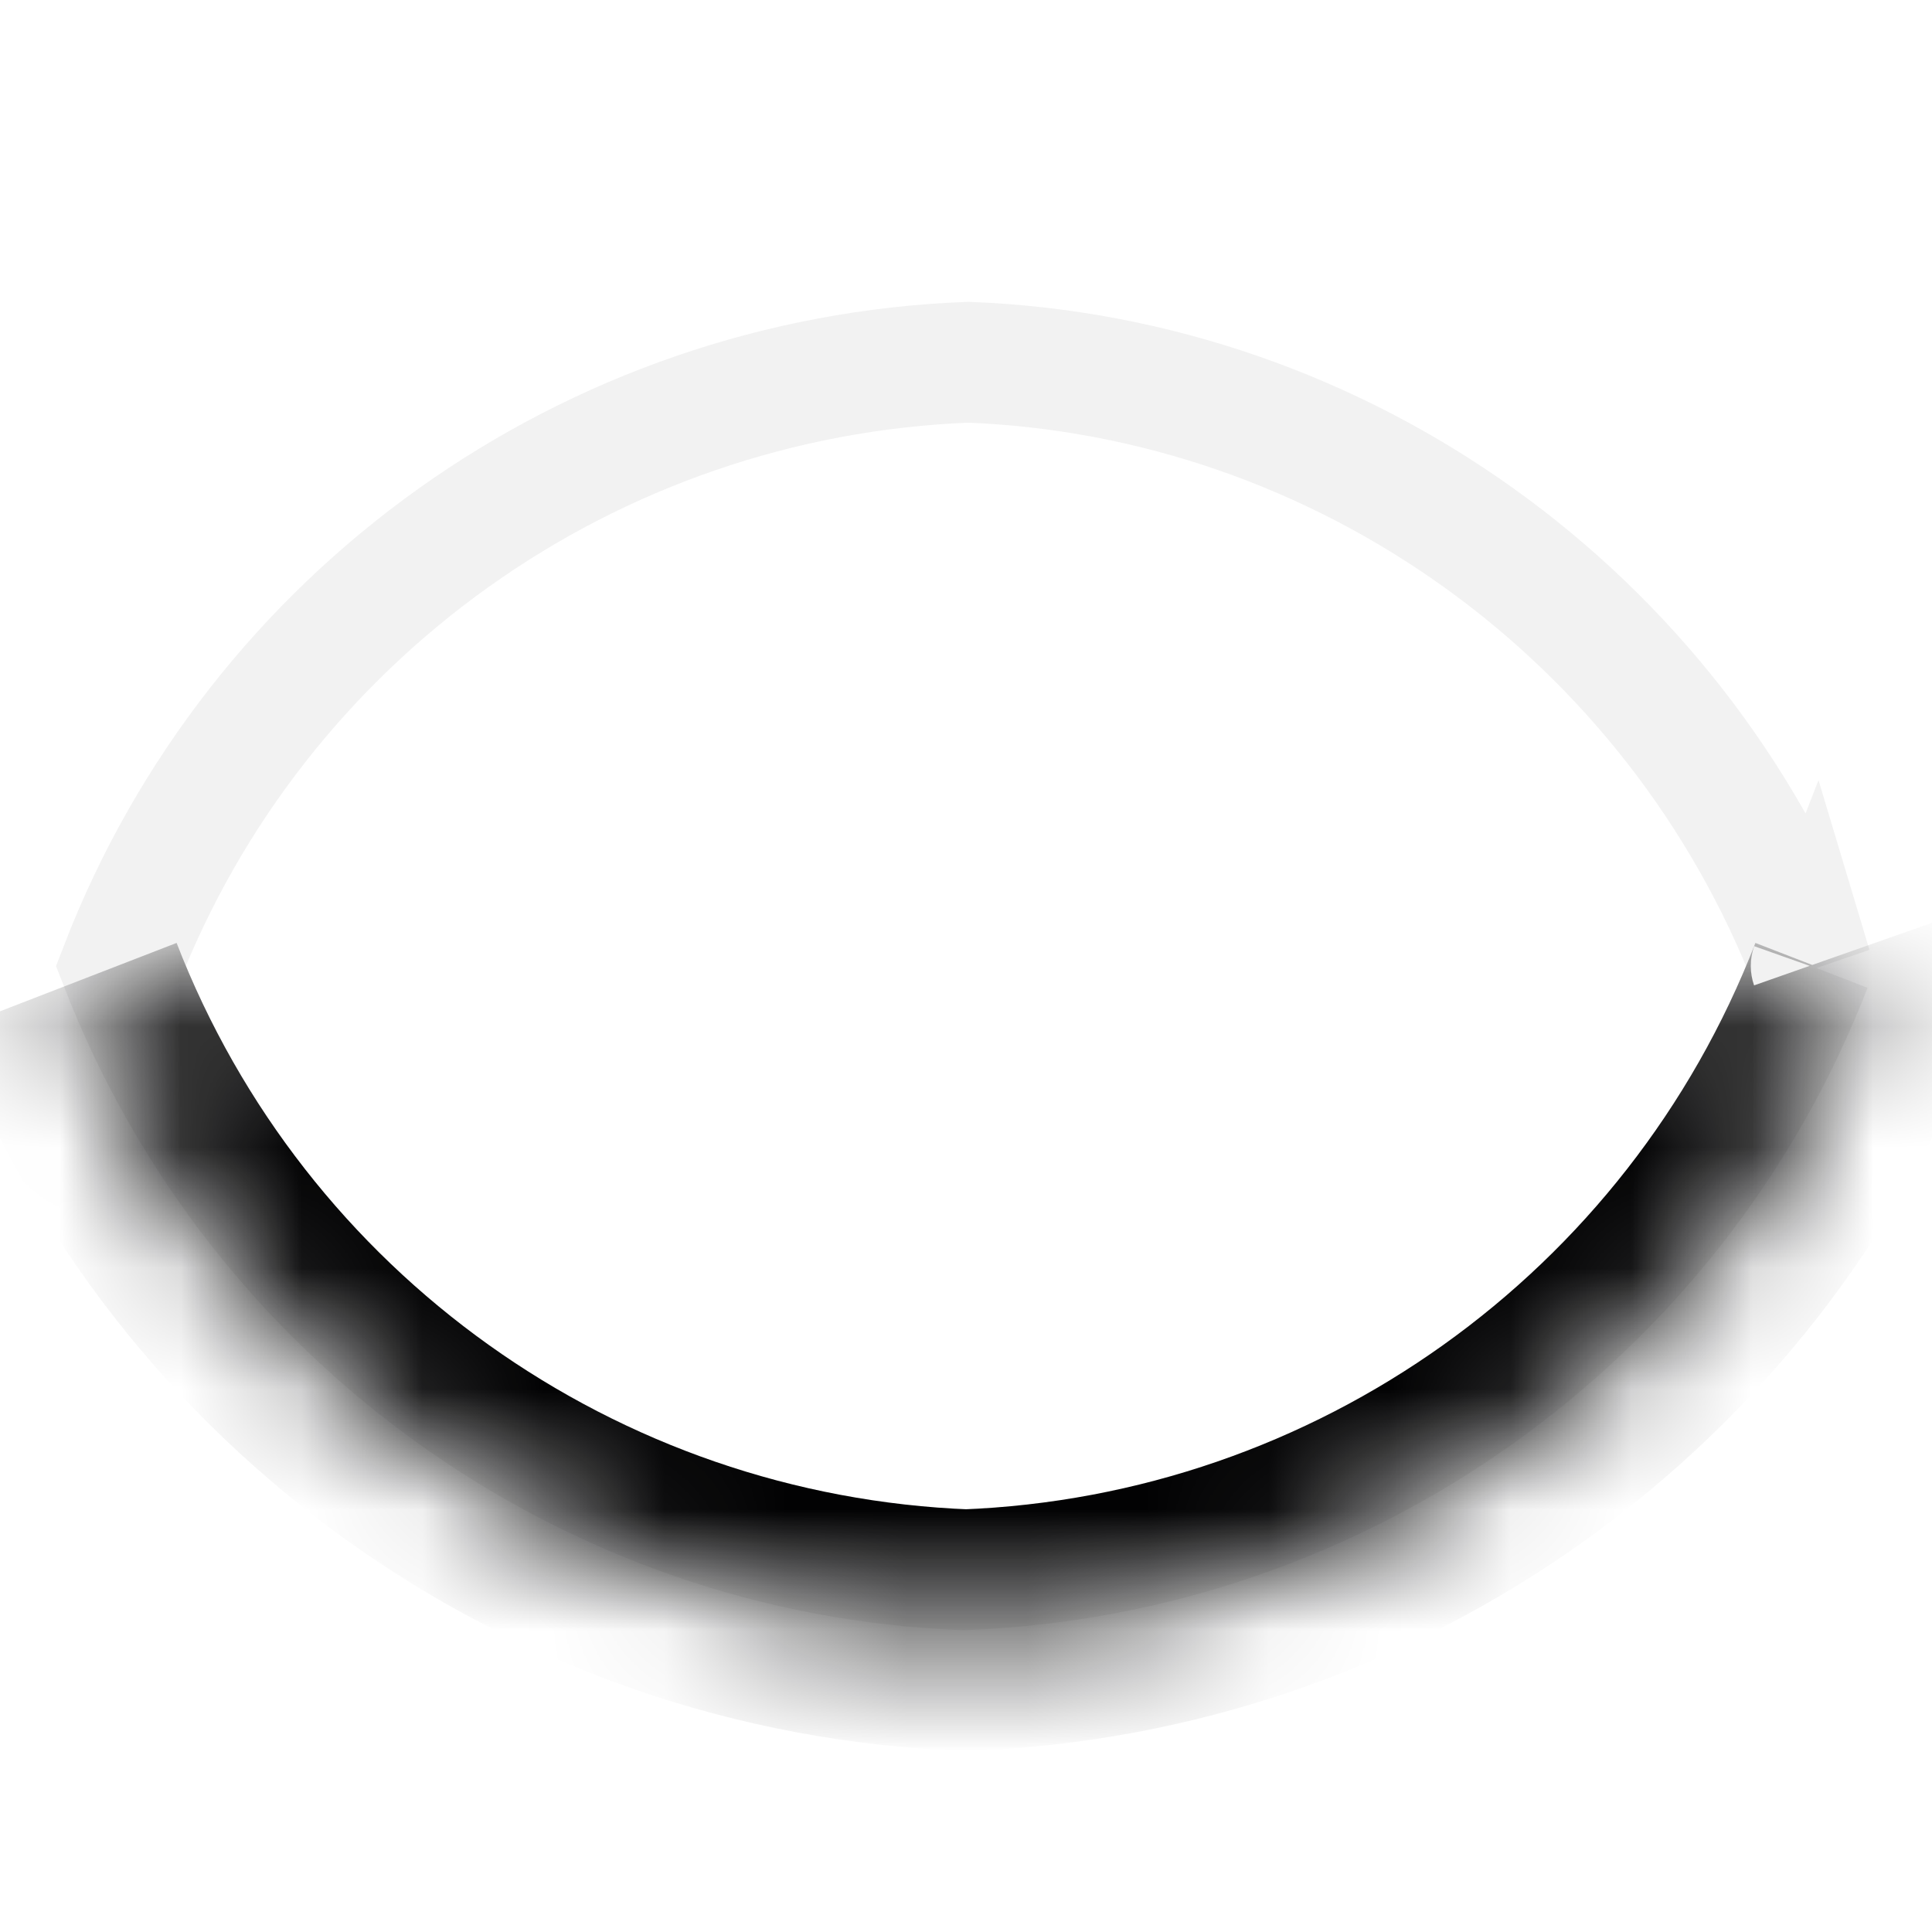 <?xml version="1.0" encoding="UTF-8"?>
<svg width="16px" height="16px" viewBox="0 0 16 16" version="1.1" xmlns="http://www.w3.org/2000/svg" xmlns:xlink="http://www.w3.org/1999/xlink">
    <defs>
        <path d="M0.529,0.17 C1.733,3.278 4.669,5.374 8,5.501 L8,5.501 C11.33,5.374 14.267,3.278 15.47,0.17 L15.47,0.17" id="path-1"></path>
    </defs>
    <g id="eyeClosed" stroke="none" stroke-width="1" fill="none" fill-rule="evenodd">
        <g id="Group-3" transform="translate(0, 8)">
            <mask id="mask-2" fill="white">
                <use xlink:href="#path-1"></use>
            </mask>
            <g id="Clip-2"></g>
            <path d="M0.53,0.17 C1.733,3.277 4.67,5.373 8.001,5.5 C11.331,5.373 14.267,3.277 15.47,0.17 C15.509,0.06 15.509,-0.06 15.47,-0.171" id="Stroke-1" stroke="#020203" stroke-width="2" mask="url(#mask-2)"></path>
        </g>
        <path d="M1,8 C2.134,10.916 4.891,12.882 7.981,13 C11.112,12.881 13.872,10.912 15,8 L15.003,8.01 C13.872,5.088 11.112,3.119 8.019,3 C4.888,3.119 2.127,5.088 1,8 Z" id="Shape" stroke="#000000" opacity="0.051" fill-rule="nonzero"></path>
    </g>
</svg>